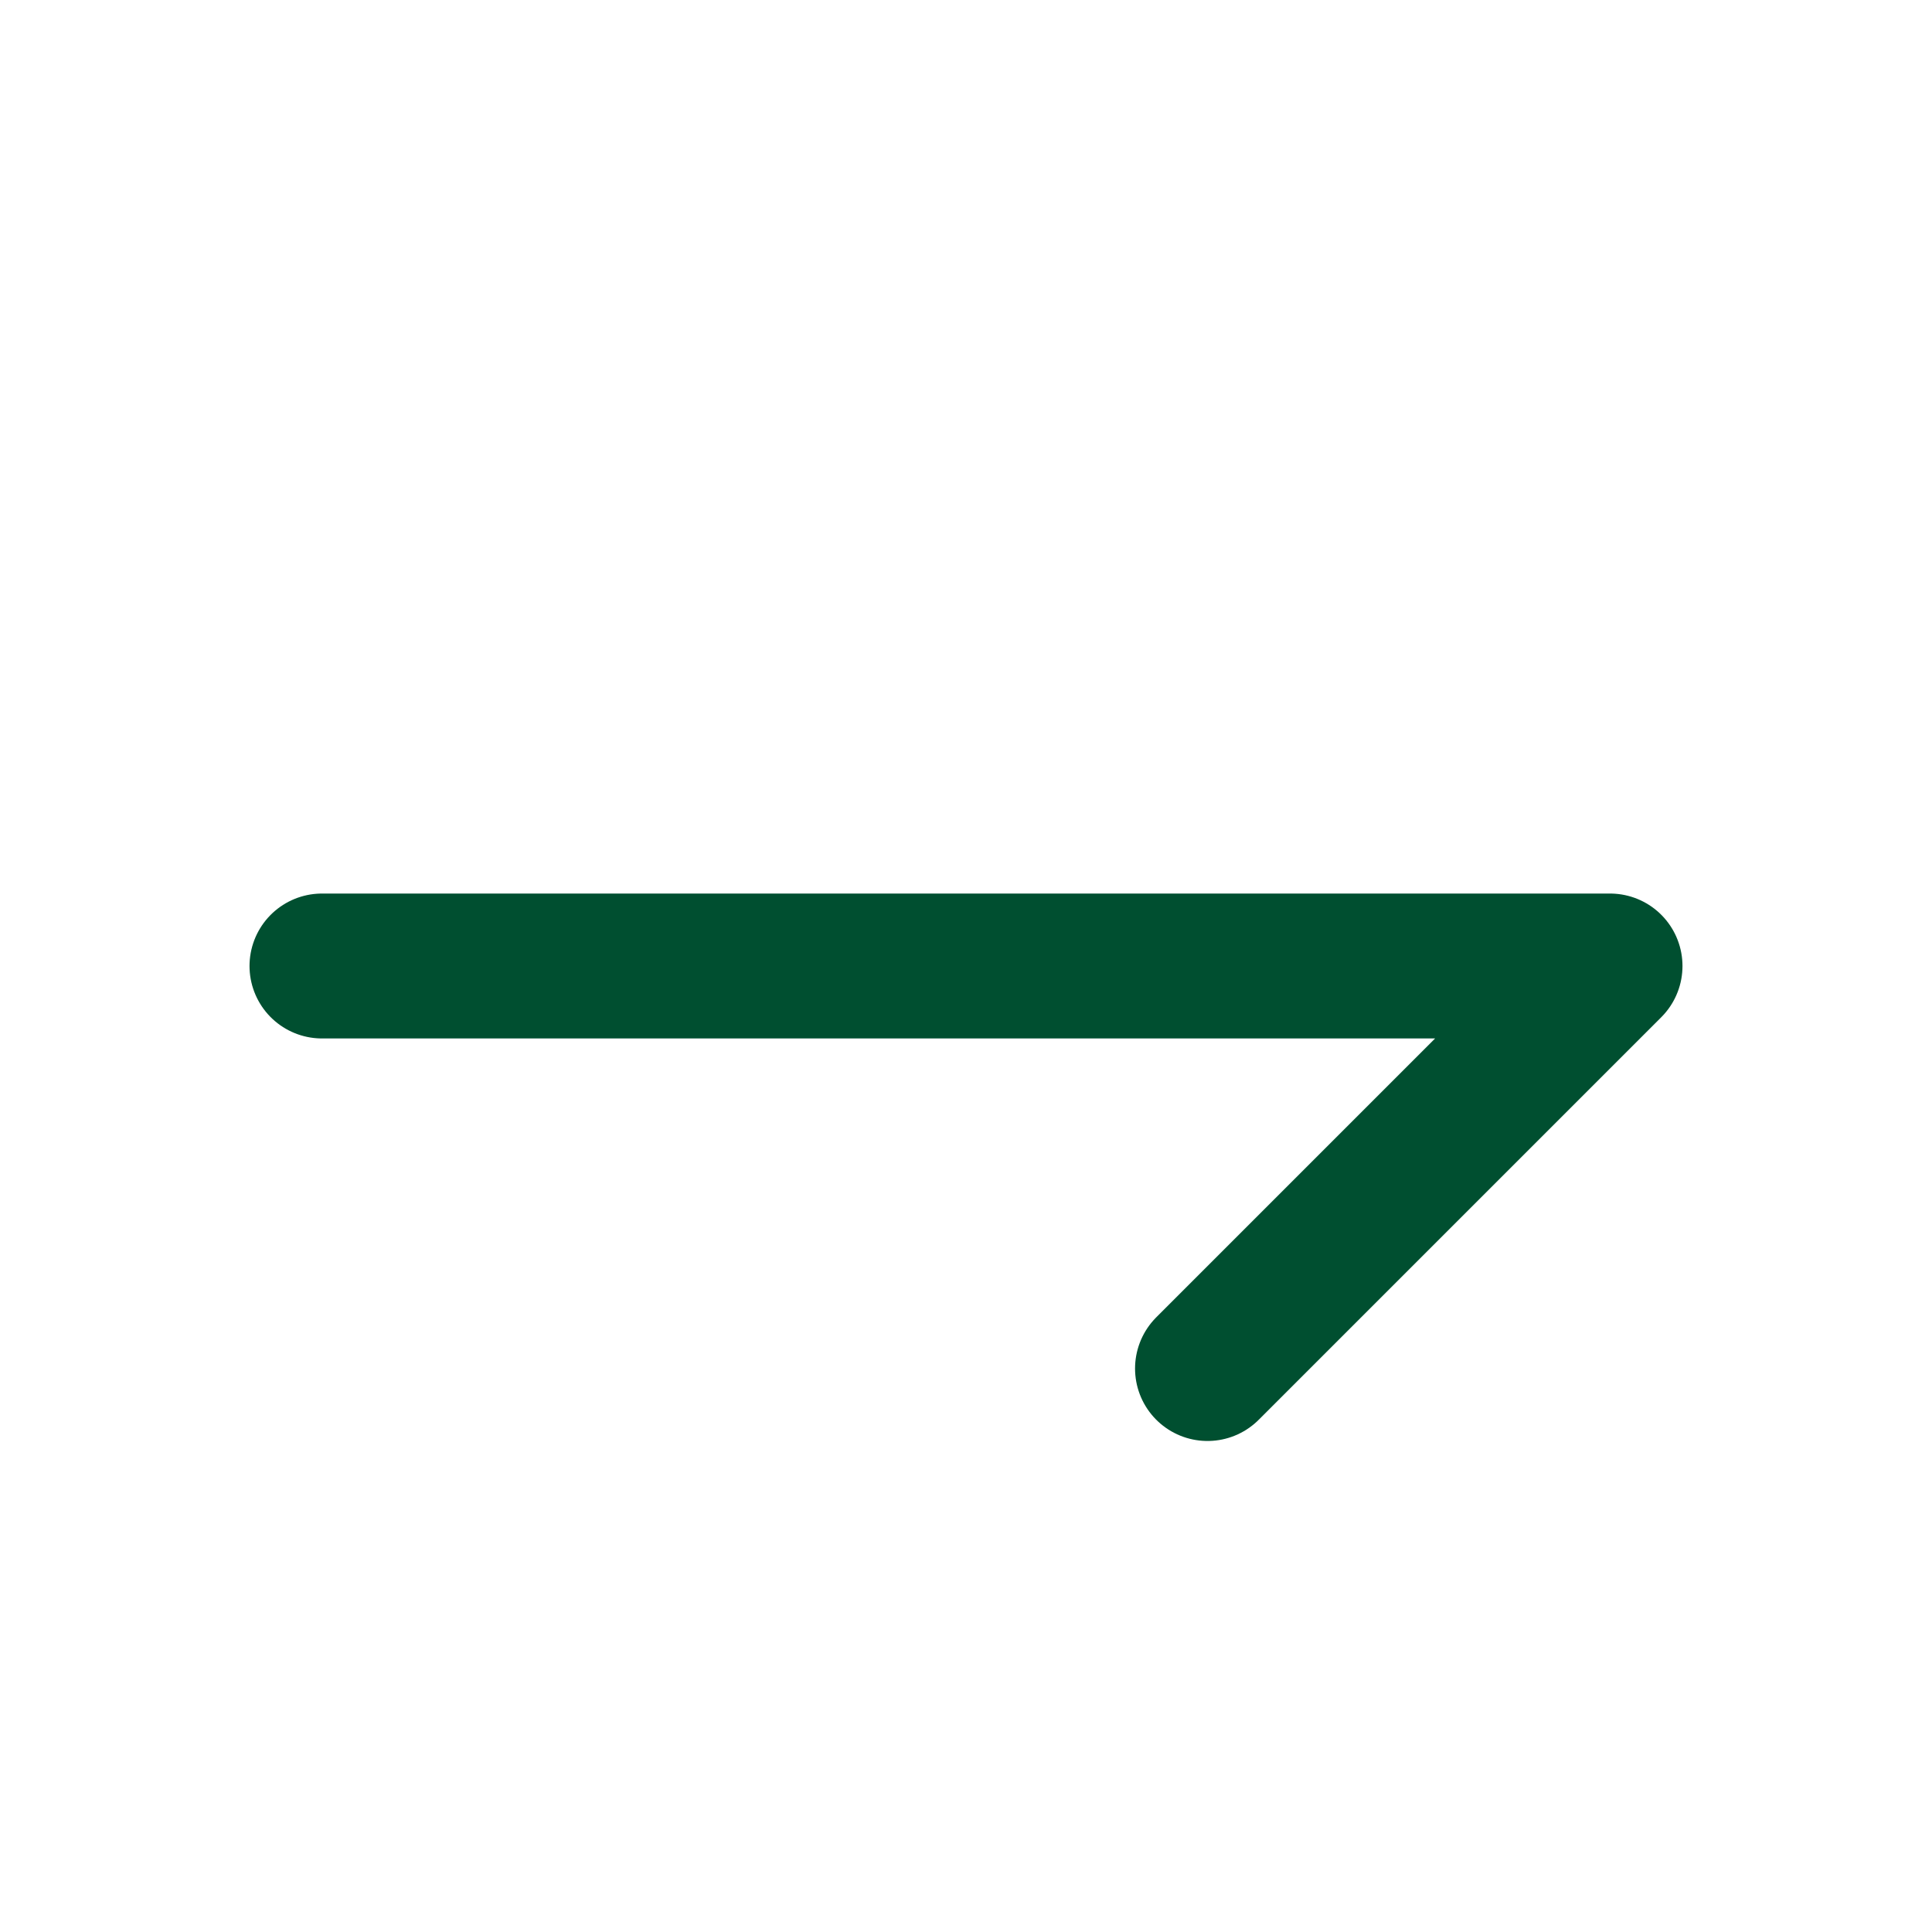<svg width="20" height="20" viewBox="0 0 20 20" fill="none" xmlns="http://www.w3.org/2000/svg">
<path d="M3.333 10L16.667 10L12.5 14.167" stroke="#004F30" stroke-width="1.5" stroke-linecap="round" stroke-linejoin="round"/>
</svg>
